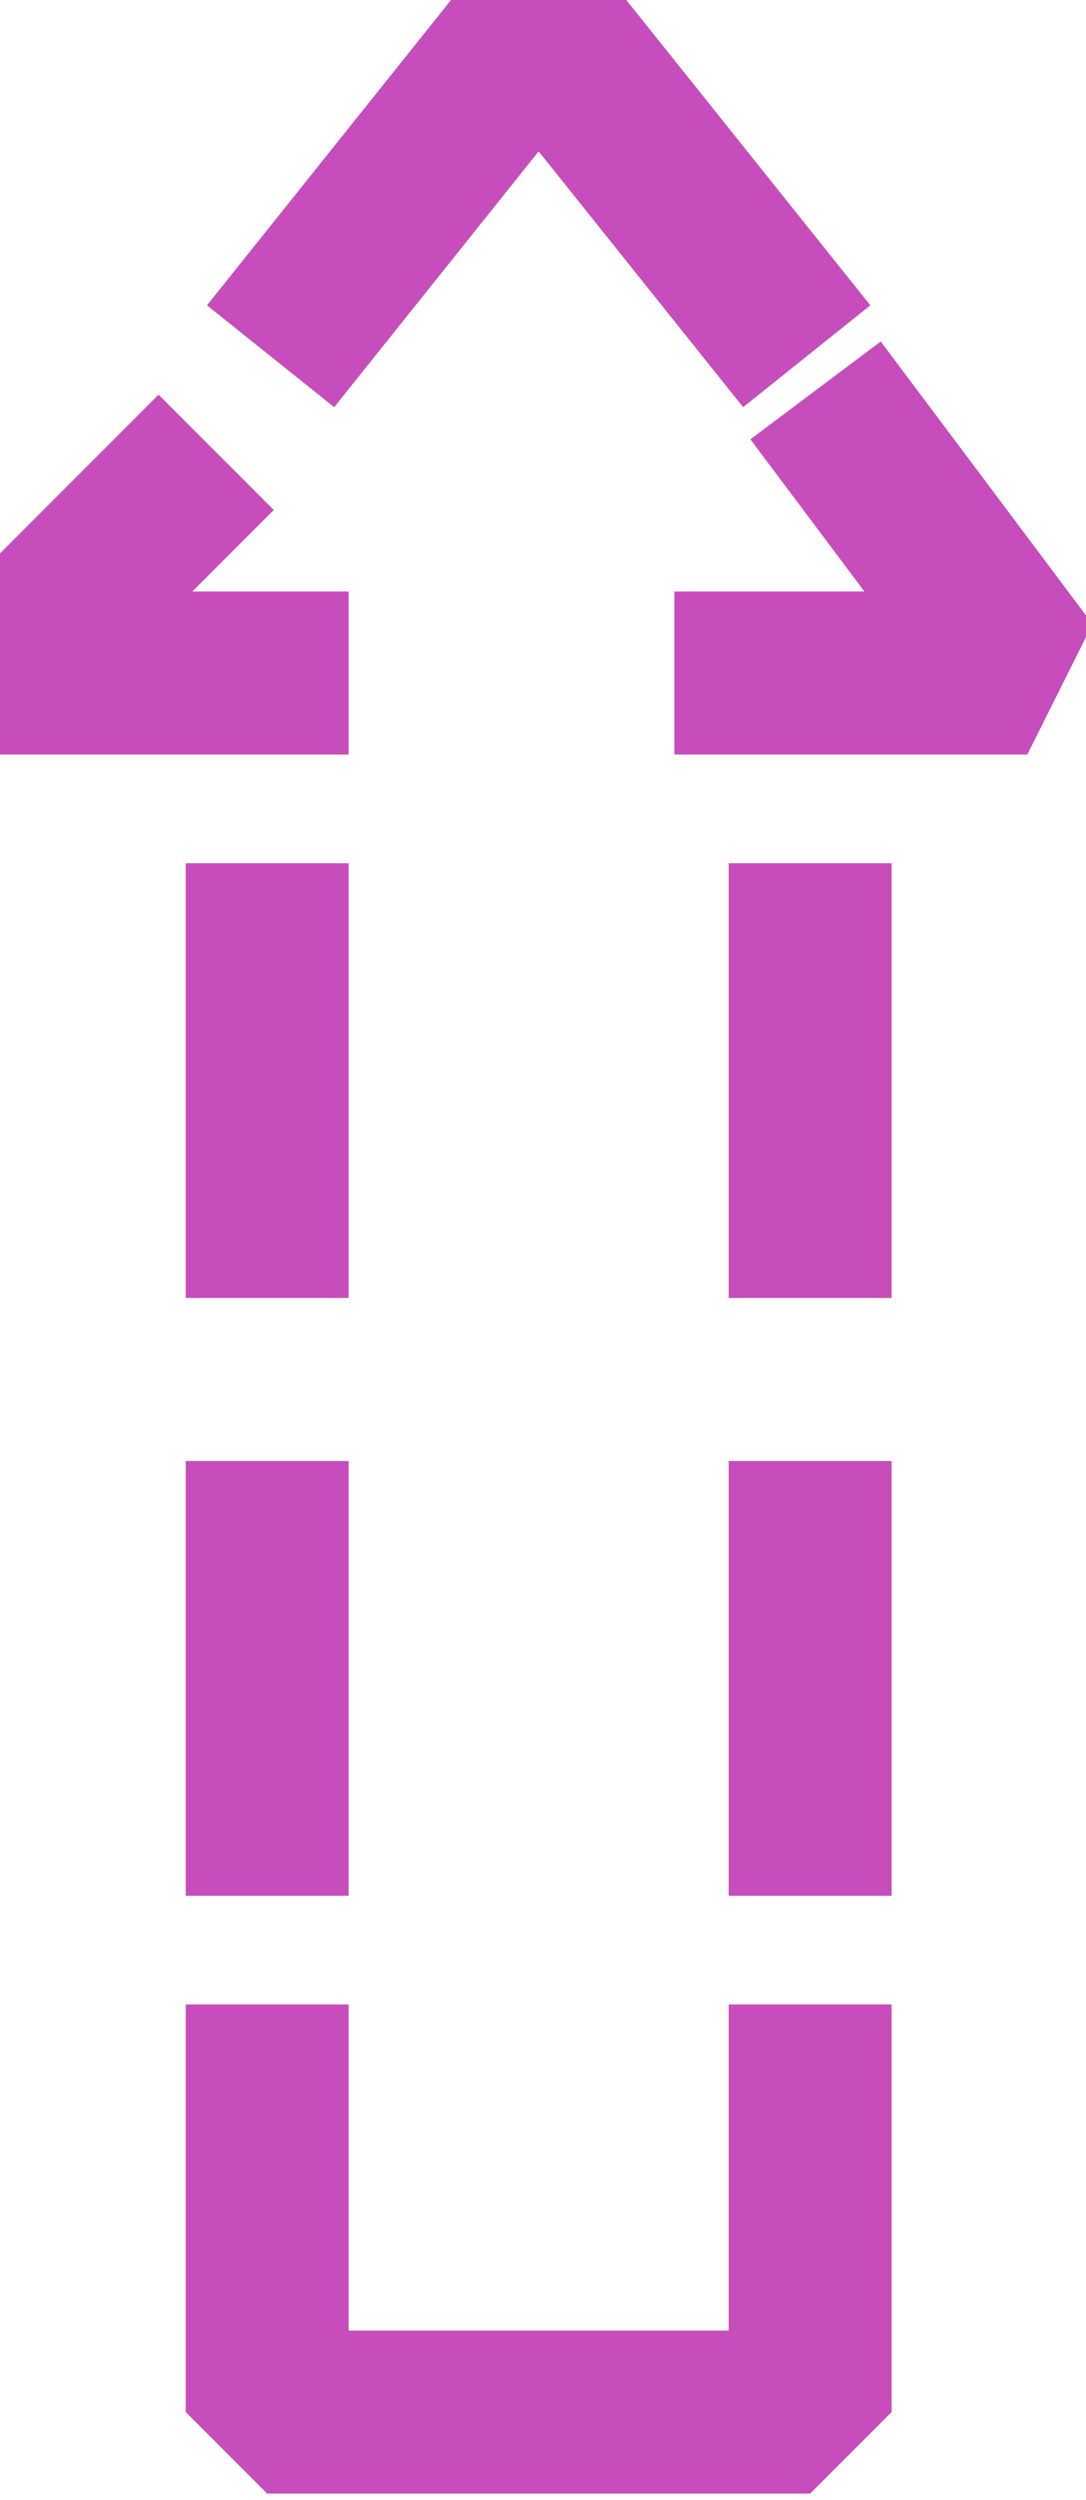<?xml version="1.0" encoding="UTF-8" standalone="no"?>
<svg width="7.056mm" height="16.228mm"
 viewBox="0 0 20 46"
 xmlns="http://www.w3.org/2000/svg" xmlns:xlink="http://www.w3.org/1999/xlink"  version="1.2" baseProfile="tiny">
<title>TWRTPT53</title>
<desc>single traffic direction in a two-way route part of a traffic separation scheme</desc>
<defs>
</defs>
<g fill="none" stroke="black" vector-effect="non-scaling-stroke" stroke-width="1" fill-rule="evenodd" stroke-linecap="square" stroke-linejoin="bevel" >

<g fill="none" stroke="#c64dbb" stroke-opacity="1" stroke-width="3" stroke-linecap="square" stroke-linejoin="bevel" transform="matrix(1,0,0,1,0,0)"
font-family="Sans" font-size="10" font-weight="400" font-style="normal" 
>
<path fill-rule="evenodd" d="M5.92,5.384 L9.92,0.384 L13.92,5.384"/>
<path fill-rule="evenodd" d="M2.92,9.384 L-0.08,12.384 L4.92,12.384"/>
<path fill-rule="evenodd" d="M13.92,12.384 L18.92,12.384 L15.92,8.384"/>
<path fill-rule="evenodd" d="M4.92,38.384 L4.92,44.384 L14.92,44.384 L14.92,38.384"/>
<path fill-rule="evenodd" d="M4.92,33.384 L4.92,28.384"/>
<path fill-rule="evenodd" d="M4.92,17.384 L4.92,22.384"/>
<path fill-rule="evenodd" d="M14.92,17.384 L14.92,22.384"/>
<path fill-rule="evenodd" d="M14.92,28.384 L14.92,33.384"/>
</g>
</g>
</svg>
